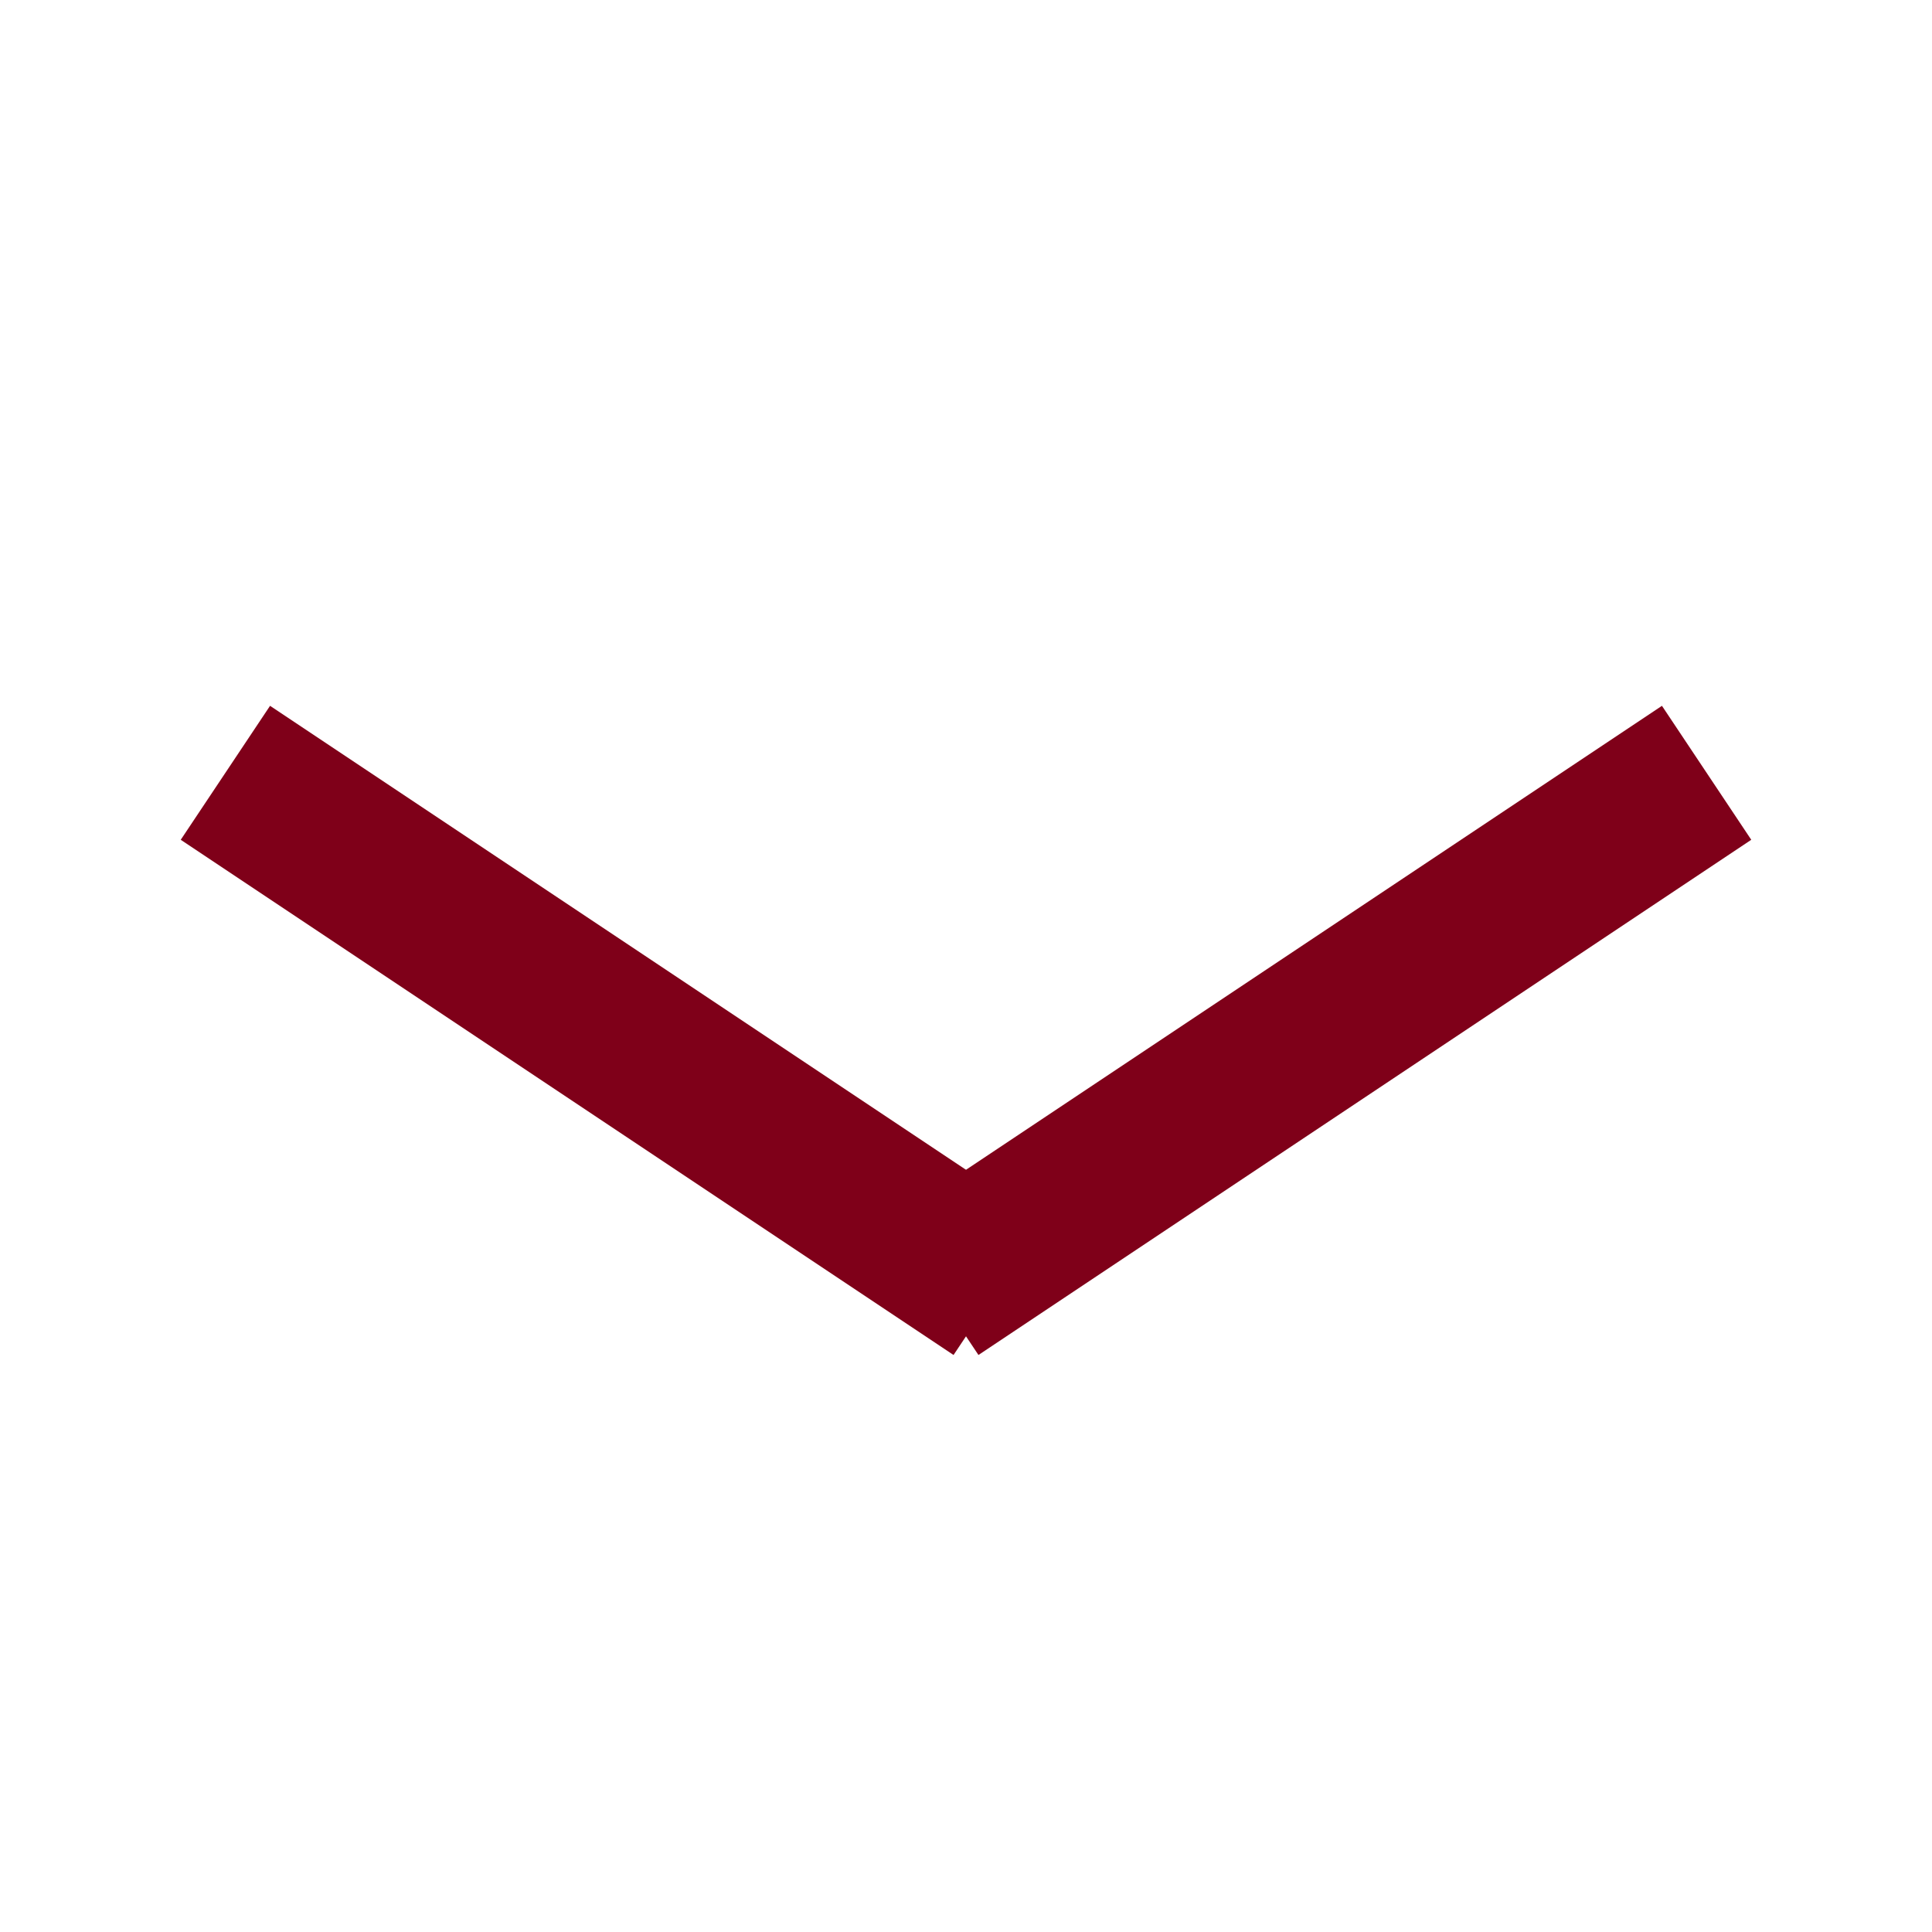 <?xml version="1.0" encoding="utf-8"?>
<!-- Generator: Adobe Illustrator 23.1.0, SVG Export Plug-In . SVG Version: 6.00 Build 0)  -->
<svg version="1.1" id="레이어_1" xmlns="http://www.w3.org/2000/svg" xmlns:xlink="http://www.w3.org/1999/xlink" x="0px"
	 y="0px" viewBox="0 0 6 6" style="enable-background:new 0 0 6 6;" xml:space="preserve">
<style type="text/css">
	.st0{fill:none;stroke:#7F0019;stroke-width:0.5;stroke-miterlimit:10;}
</style>
<g>
	<g>
		<line class="st0" x1="3.1" y1="4" x2="0.7" y2="2.4"/>
		<line class="st0" x1="2.9" y1="4" x2="5.3" y2="2.4"/>
	</g>
</g>
</svg>
